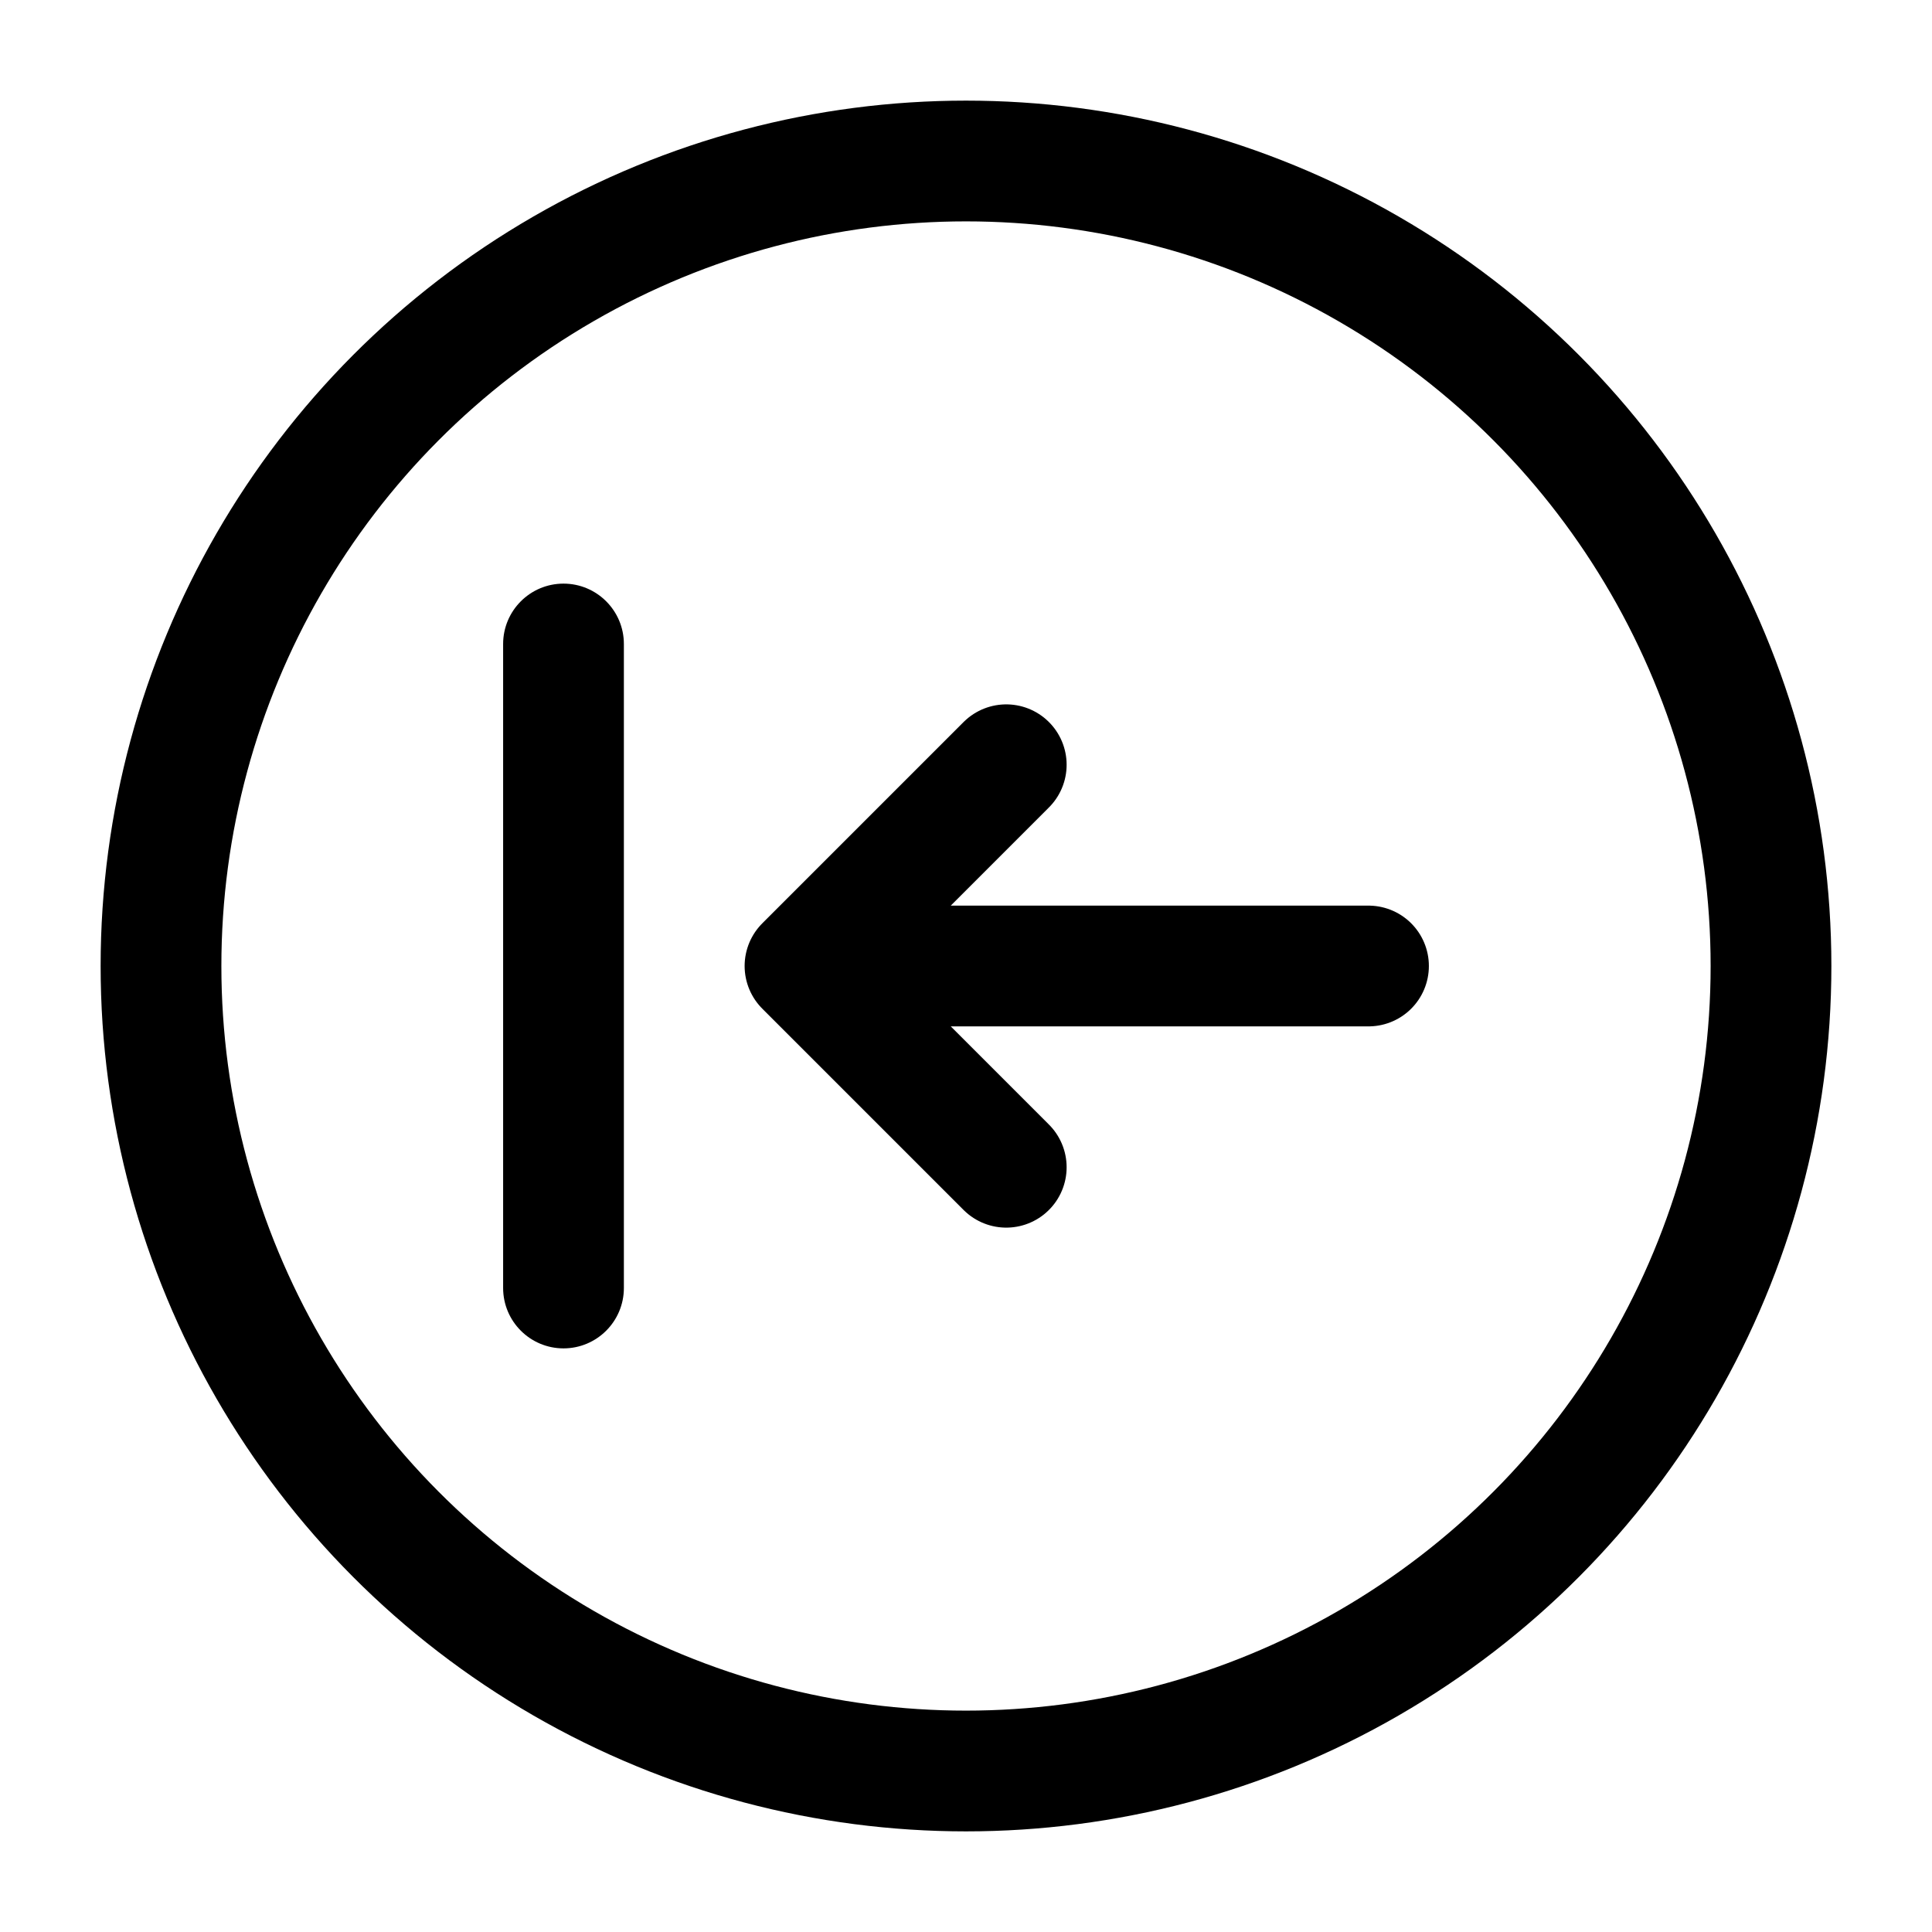 <svg width="24" height="24" viewBox="0 0 24 24" fill="none" xmlns="http://www.w3.org/2000/svg">
    <circle cx="12" cy="12" r="10" stroke="currentColor" stroke-width="1.5" stroke-linecap="round"   stroke-linejoin="round"/>
    <path d="M7.75 8C7.75 7.586 7.414 7.25 7 7.25C6.586 7.25 6.25 7.586 6.25 8L7.75 8ZM6.25 16C6.25 16.414 6.586 16.75 7 16.75C7.414 16.75 7.75 16.414 7.75 16H6.25ZM6.25 8L6.25 16H7.75L7.75 8L6.25 8Z" fill="currentColor"/>
    <path d="M10.5 12H17M12.5 9.5L10 12L12.5 14.5" stroke="currentColor" stroke-width="1.5" stroke-linecap="round" stroke-linejoin="round"/>
</svg>
